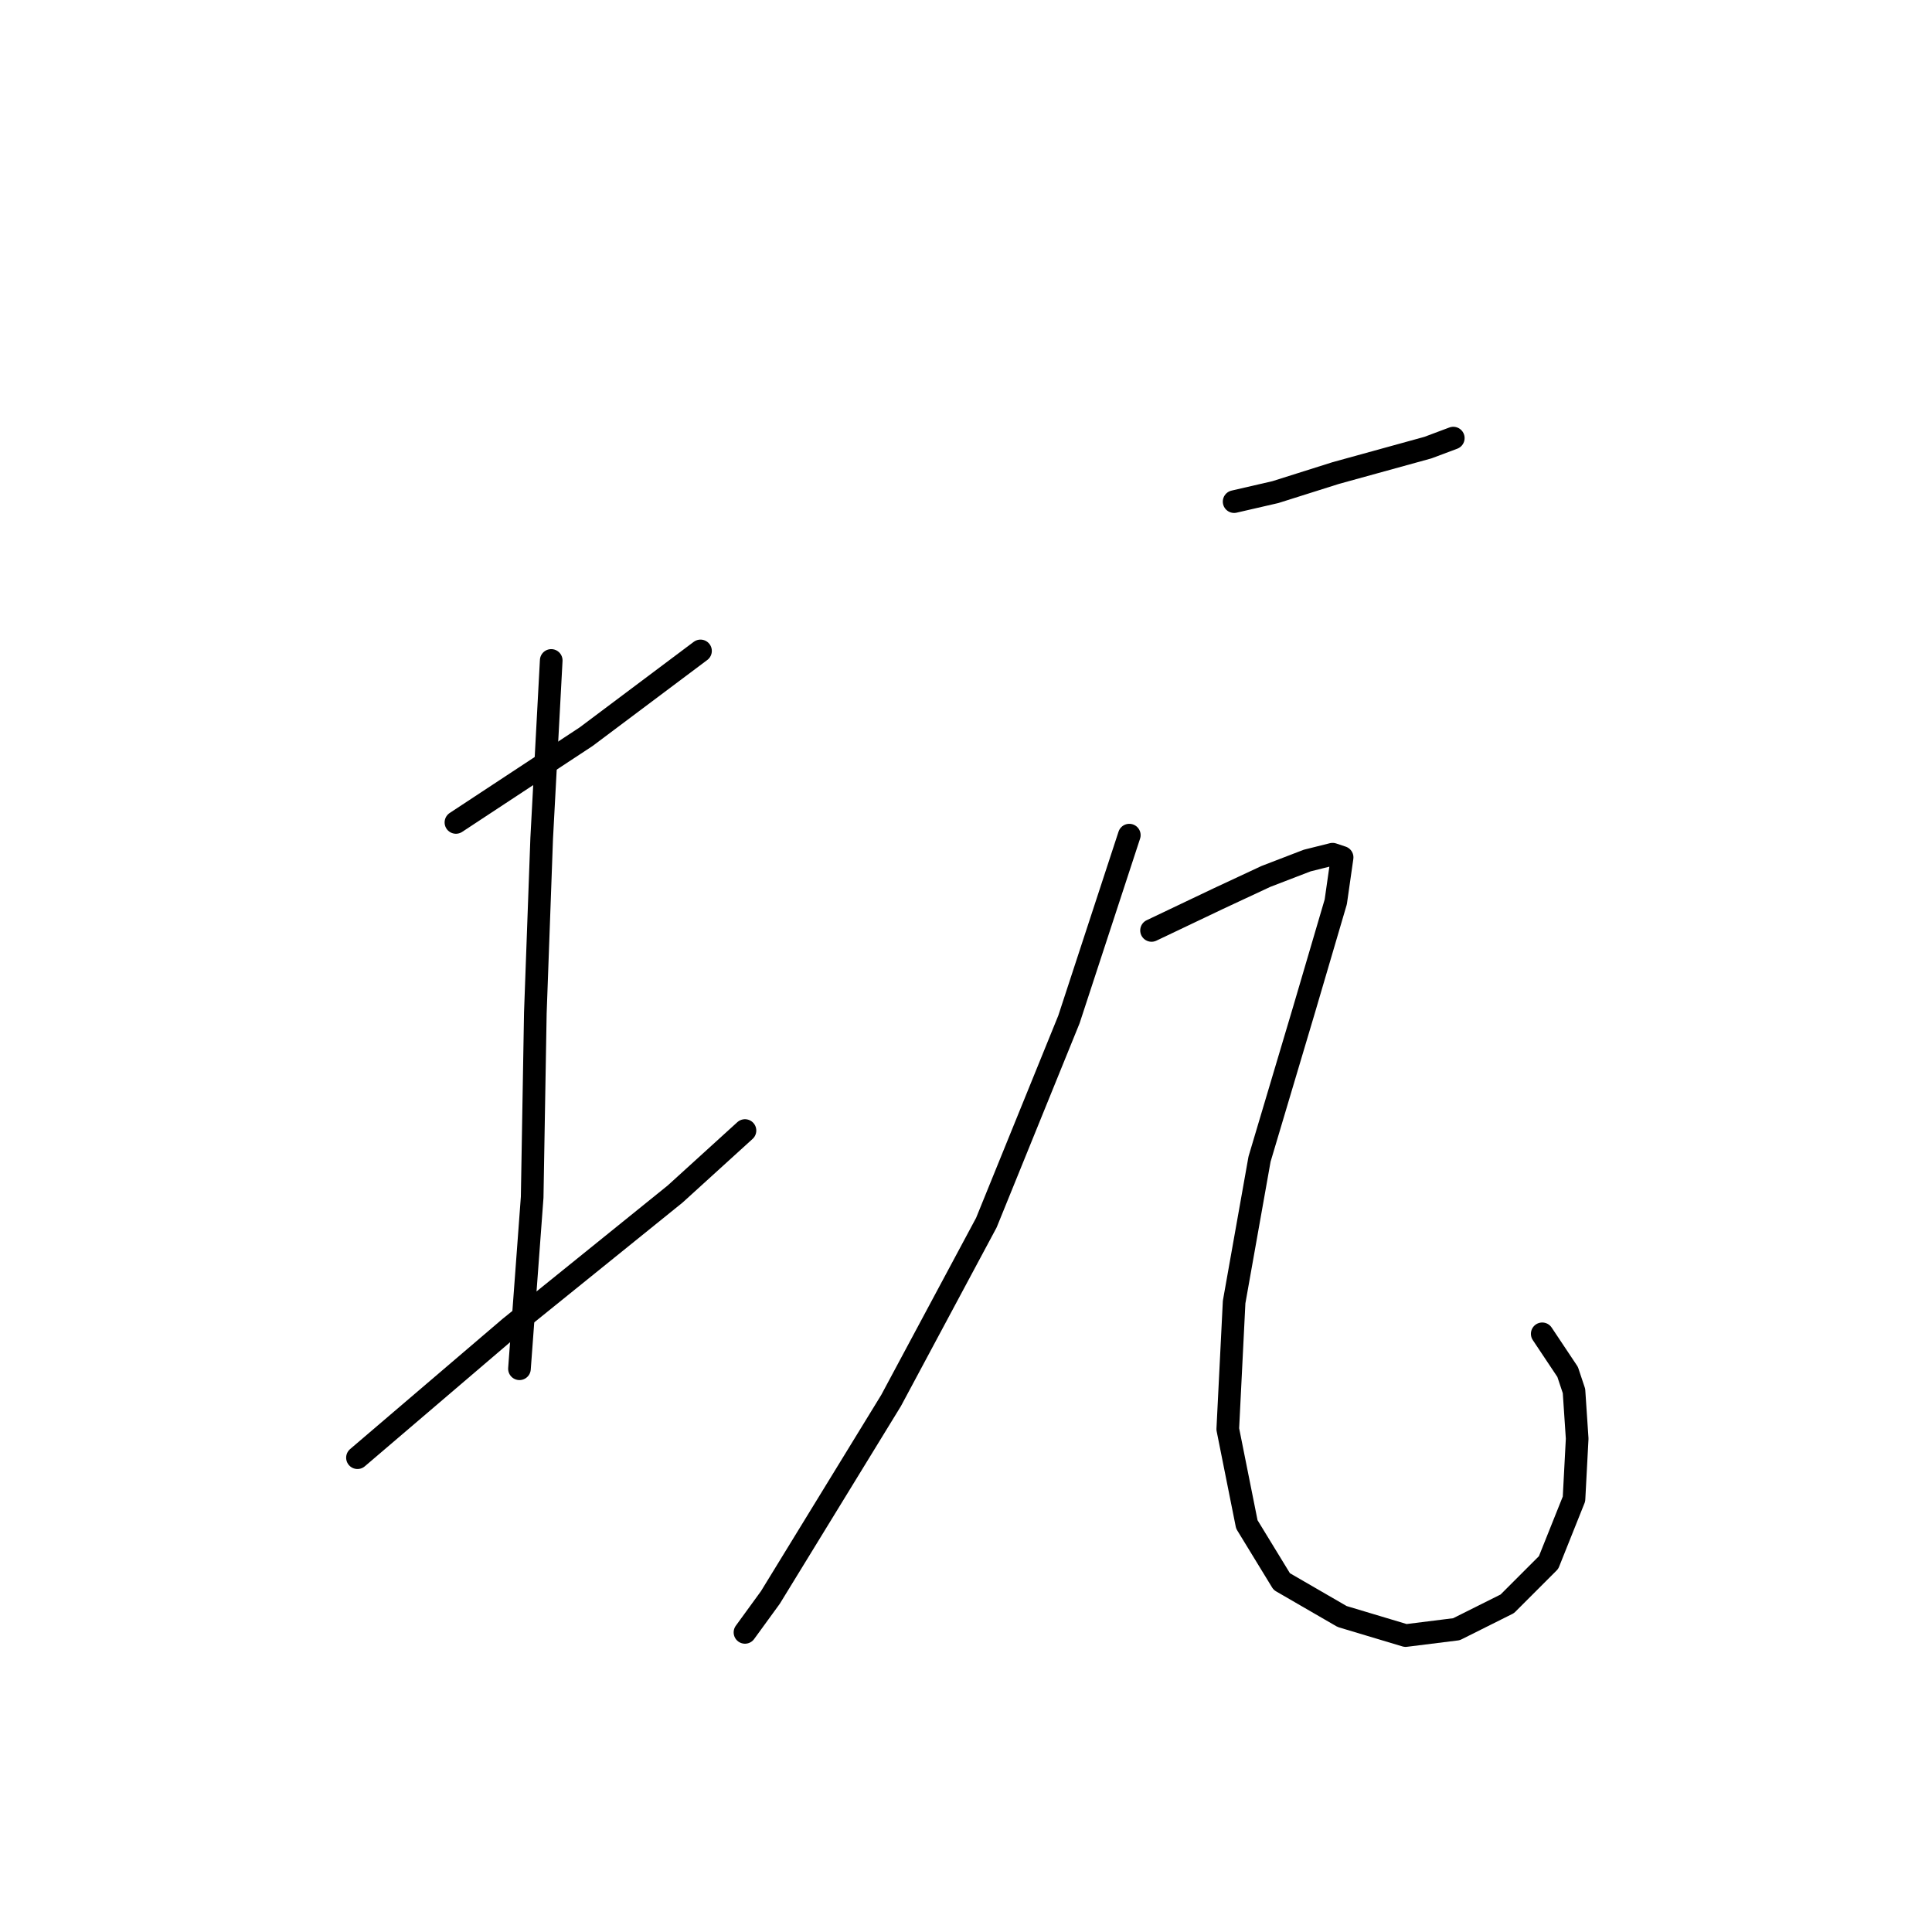 <?xml version="1.0" standalone="no"?>
    <svg width="256" height="256" xmlns="http://www.w3.org/2000/svg" version="1.1">
    <polyline stroke="black" stroke-width="3" stroke-linecap="round" fill="transparent" stroke-linejoin="round" points="60.413 108.977 77.669 97.613 92.821 86.25 92.821 86.25 " />
        <polyline stroke="black" stroke-width="3" stroke-linecap="round" fill="transparent" stroke-linejoin="round" points="73.04 87.512 71.777 111.081 70.935 134.229 70.515 158.64 68.831 181.368 68.831 181.368 " />
        <polyline stroke="black" stroke-width="3" stroke-linecap="round" fill="transparent" stroke-linejoin="round" points="47.366 193.152 67.568 175.896 89.454 158.219 98.713 149.802 98.713 149.802 " />
        <polyline stroke="black" stroke-width="3" stroke-linecap="round" fill="transparent" stroke-linejoin="round" points="163.528 66.468 169 65.206 176.996 62.68 189.202 59.313 192.569 58.051 192.569 58.051 " />
        <polyline stroke="black" stroke-width="3" stroke-linecap="round" fill="transparent" stroke-linejoin="round" points="149.639 110.66 141.643 135.071 130.7 162.007 118.074 185.576 102.08 211.671 98.713 216.3 98.713 216.3 " />
        <polyline stroke="black" stroke-width="3" stroke-linecap="round" fill="transparent" stroke-linejoin="round" points="152.585 123.287 161.424 119.078 167.737 116.132 173.208 114.027 176.575 113.186 177.838 113.607 176.996 119.499 172.788 133.809 166.895 153.59 163.528 172.529 162.686 189.364 165.212 201.991 169.841 209.566 177.838 214.196 186.256 216.721 192.99 215.88 199.724 212.513 205.195 207.041 208.562 198.624 208.983 190.627 208.562 184.314 207.72 181.789 204.353 176.738 204.353 176.738 " />
        </svg>